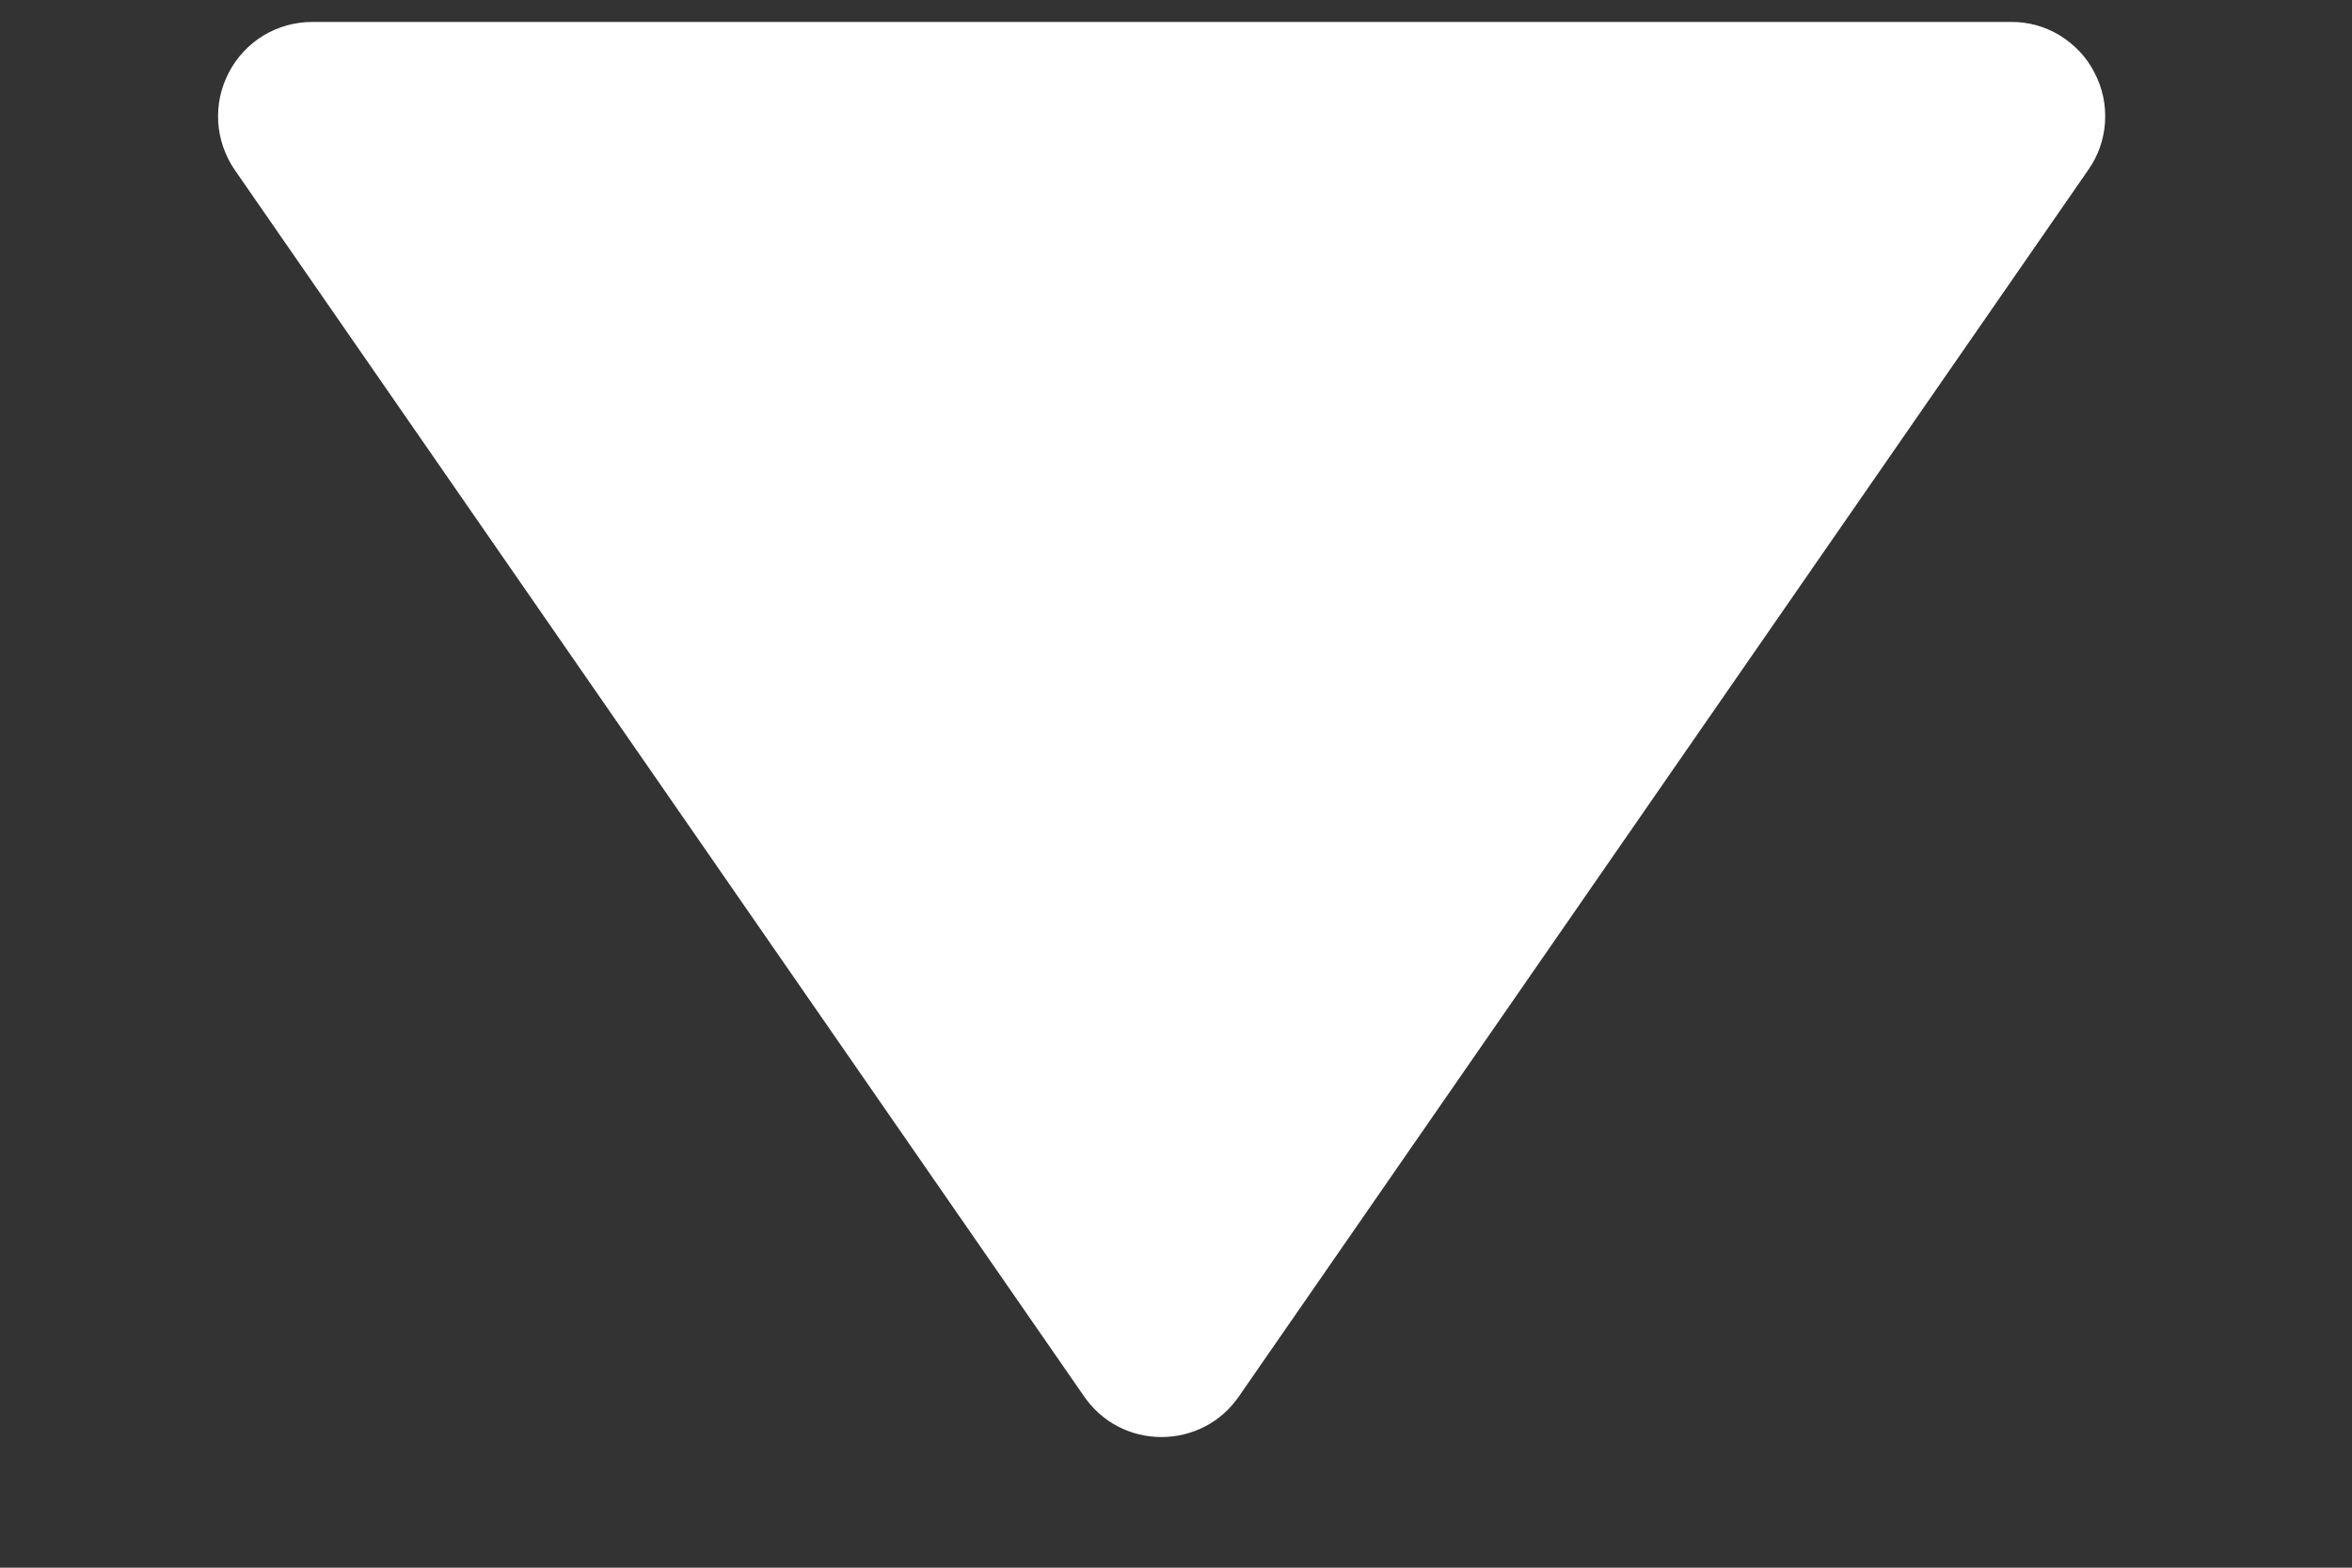 <svg width="9" height="6" viewBox="0 0 9 6" fill="none" xmlns="http://www.w3.org/2000/svg">
<rect x="0" y="0" width="9" height="6" fill="#333333" stroke="none"/>
<path d="M4.148 5.344C4.181 5.392 4.225 5.432 4.277 5.459C4.328 5.486 4.386 5.5 4.444 5.5C4.503 5.5 4.56 5.486 4.612 5.459C4.664 5.432 4.708 5.392 4.741 5.344L7.991 0.65C8.029 0.596 8.051 0.533 8.055 0.467C8.059 0.401 8.045 0.335 8.014 0.277C7.984 0.218 7.938 0.17 7.881 0.135C7.825 0.101 7.76 0.083 7.694 0.084H1.195C1.129 0.084 1.064 0.102 1.008 0.136C0.952 0.17 0.906 0.219 0.876 0.277C0.845 0.336 0.831 0.401 0.835 0.467C0.839 0.532 0.861 0.596 0.898 0.65L4.148 5.344Z" fill="white"/>
</svg>
